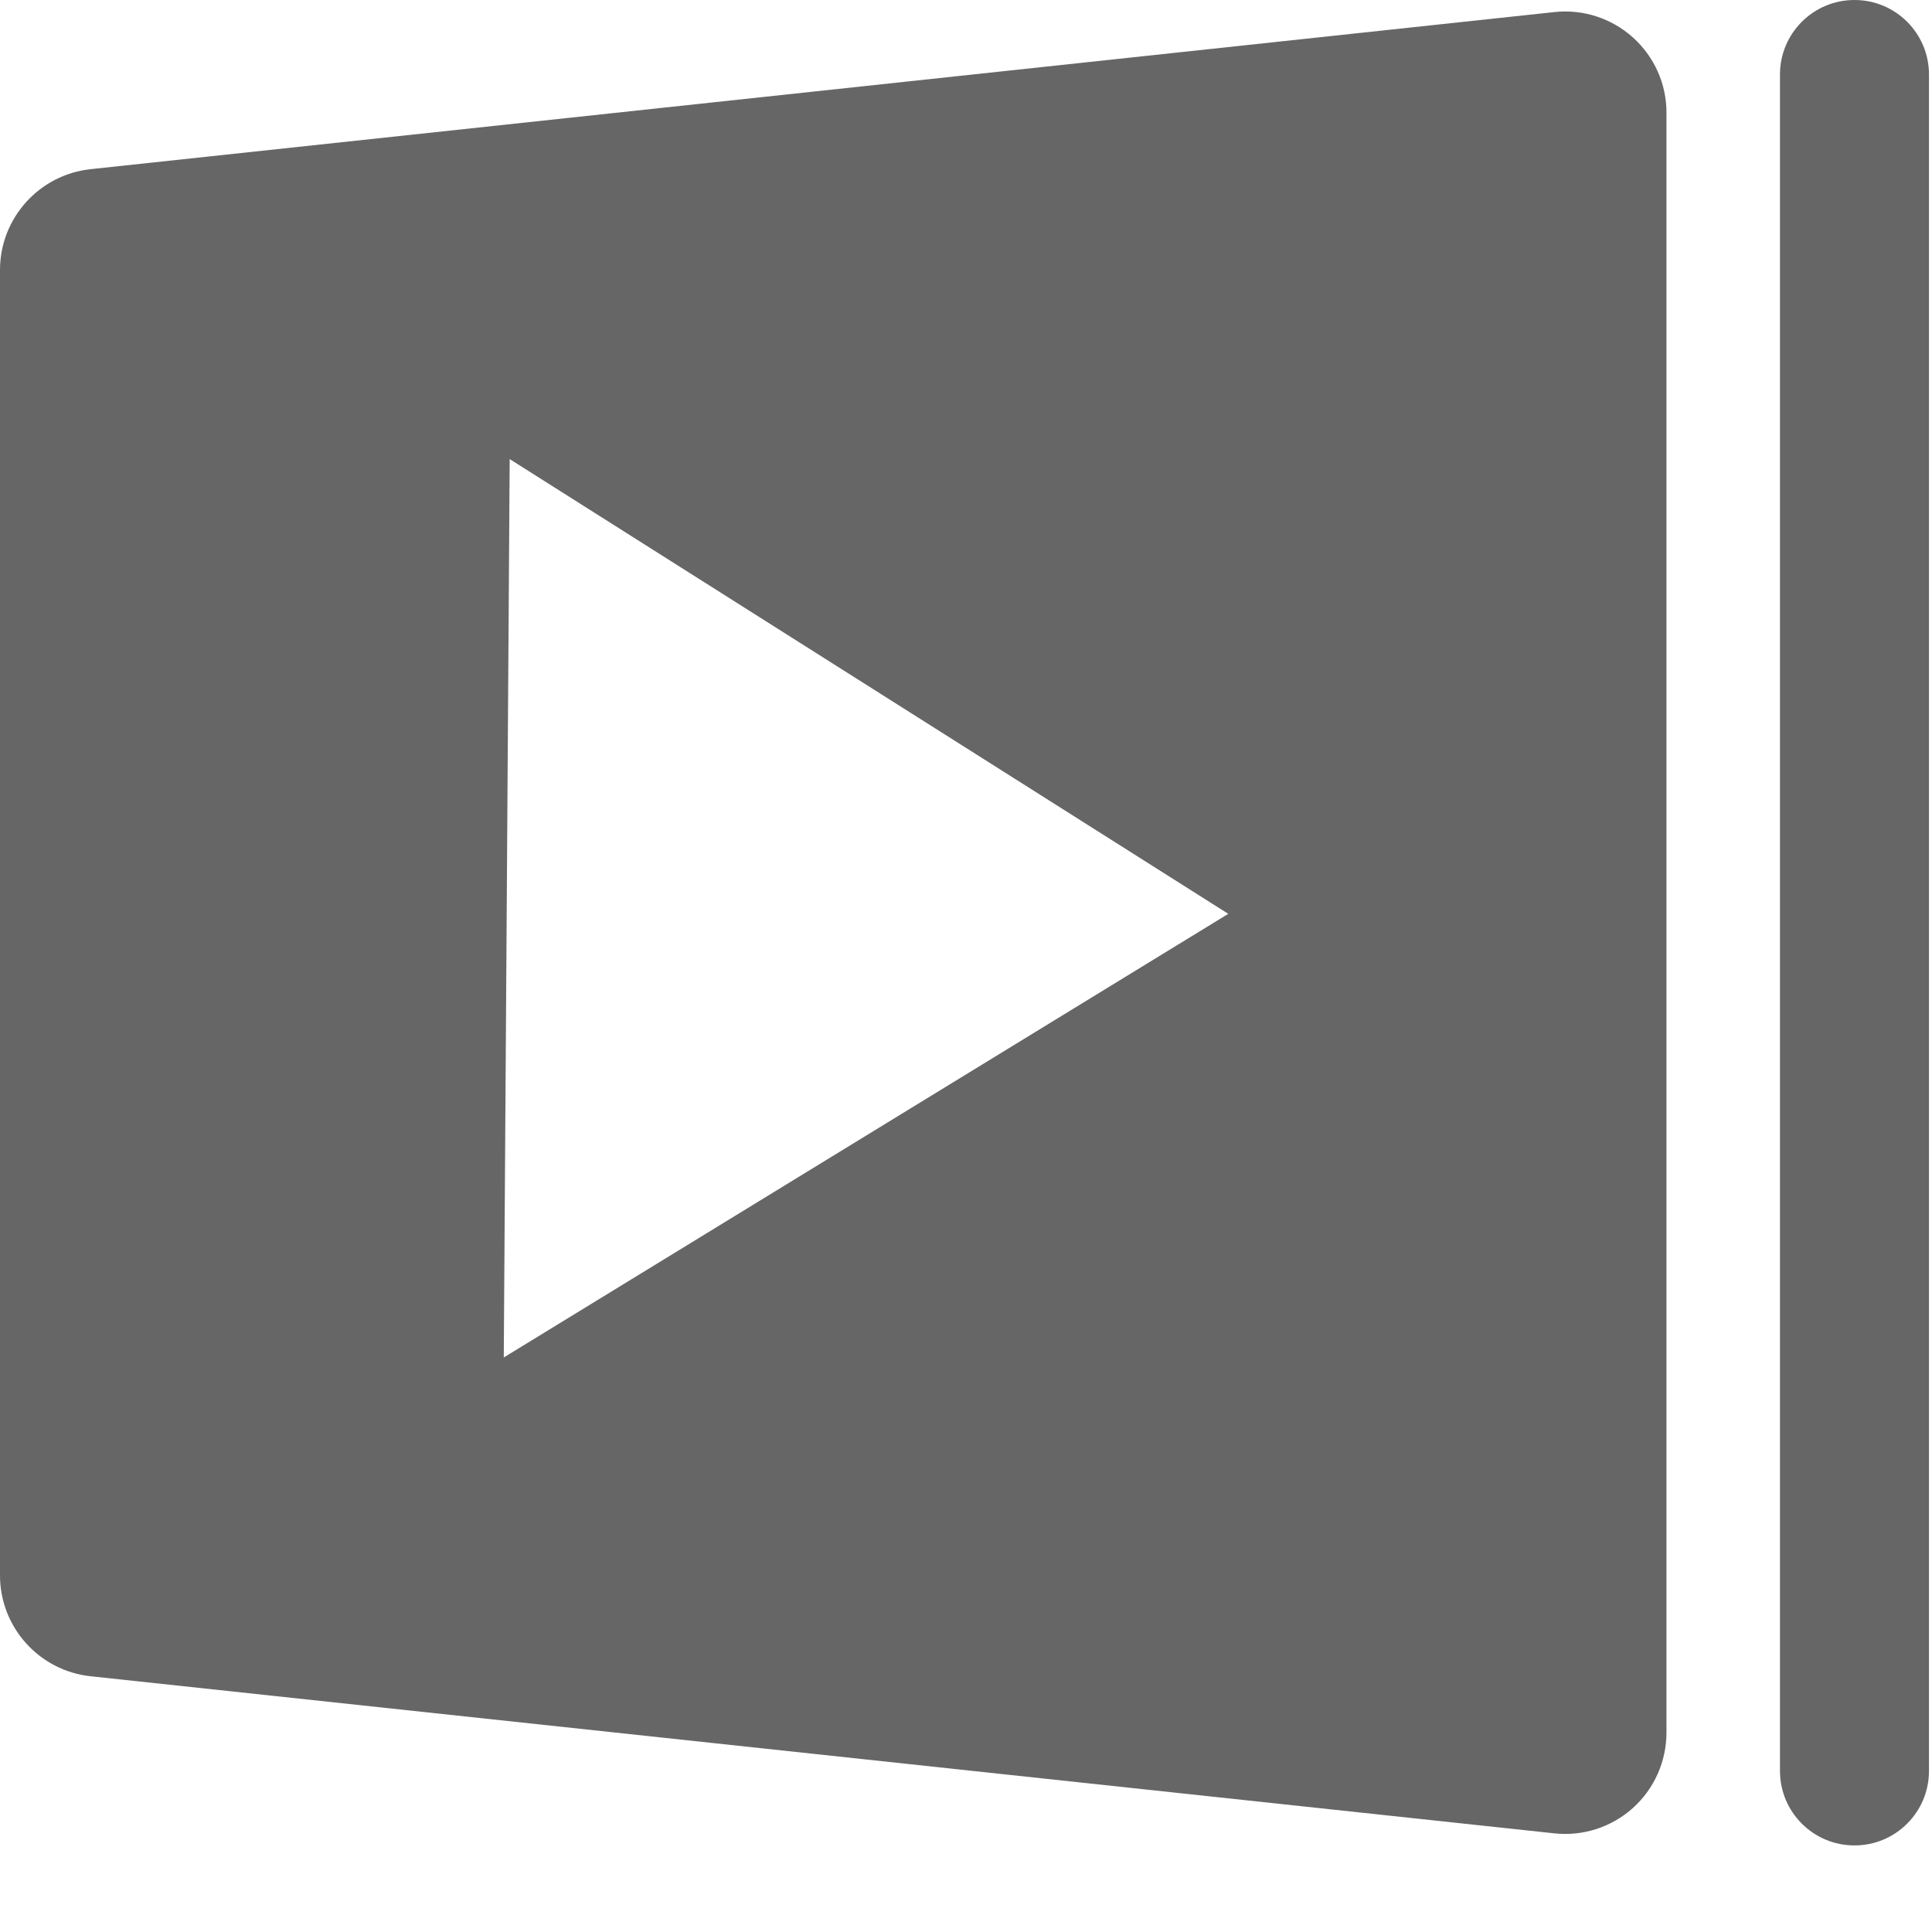 <?xml version="1.0" encoding="UTF-8"?>
<svg width="16px" height="16px" viewBox="0 0 16 16" version="1.1" xmlns="http://www.w3.org/2000/svg" xmlns:xlink="http://www.w3.org/1999/xlink">
    <!-- Generator: Sketch 46.2 (44496) - http://www.bohemiancoding.com/sketch -->
    <title>视频课</title>
    <desc>Created with Sketch.</desc>
    <defs></defs>
    <g id="Page-1" stroke="none" stroke-width="1" fill="none" fill-rule="evenodd">
        <g id="Artboard" transform="translate(-100, -16)">
            <g id="Group-12" transform="translate(90, 16)"></g>
            <path d="M115.358,31.283 C115.017,31.283 114.741,31.007 114.741,30.666 L114.741,16.617 C114.741,16.276 115.017,16 115.358,16 C115.699,16 115.975,16.276 115.975,16.617 L115.975,30.666 C115.975,31.007 115.699,31.283 115.358,31.283 Z M112.872,16.1 L100.75,17.401 C100.324,17.447 100,17.807 100,18.236 L100,29.047 C100,29.476 100.324,29.836 100.75,29.882 L112.872,31.183 C113.109,31.209 113.346,31.132 113.523,30.973 C113.7,30.814 113.801,30.587 113.801,30.348 L113.801,16.935 C113.802,16.696 113.7,16.469 113.523,16.31 C113.346,16.151 113.109,16.074 112.872,16.1 L112.872,16.1 Z M104.172,27.242 L104.221,19.802 L110.172,23.568 L104.172,27.242 L104.172,27.242 Z" id="Shape" fill="#666666" fill-rule="nonzero"></path>
        </g>
    </g>
</svg>
